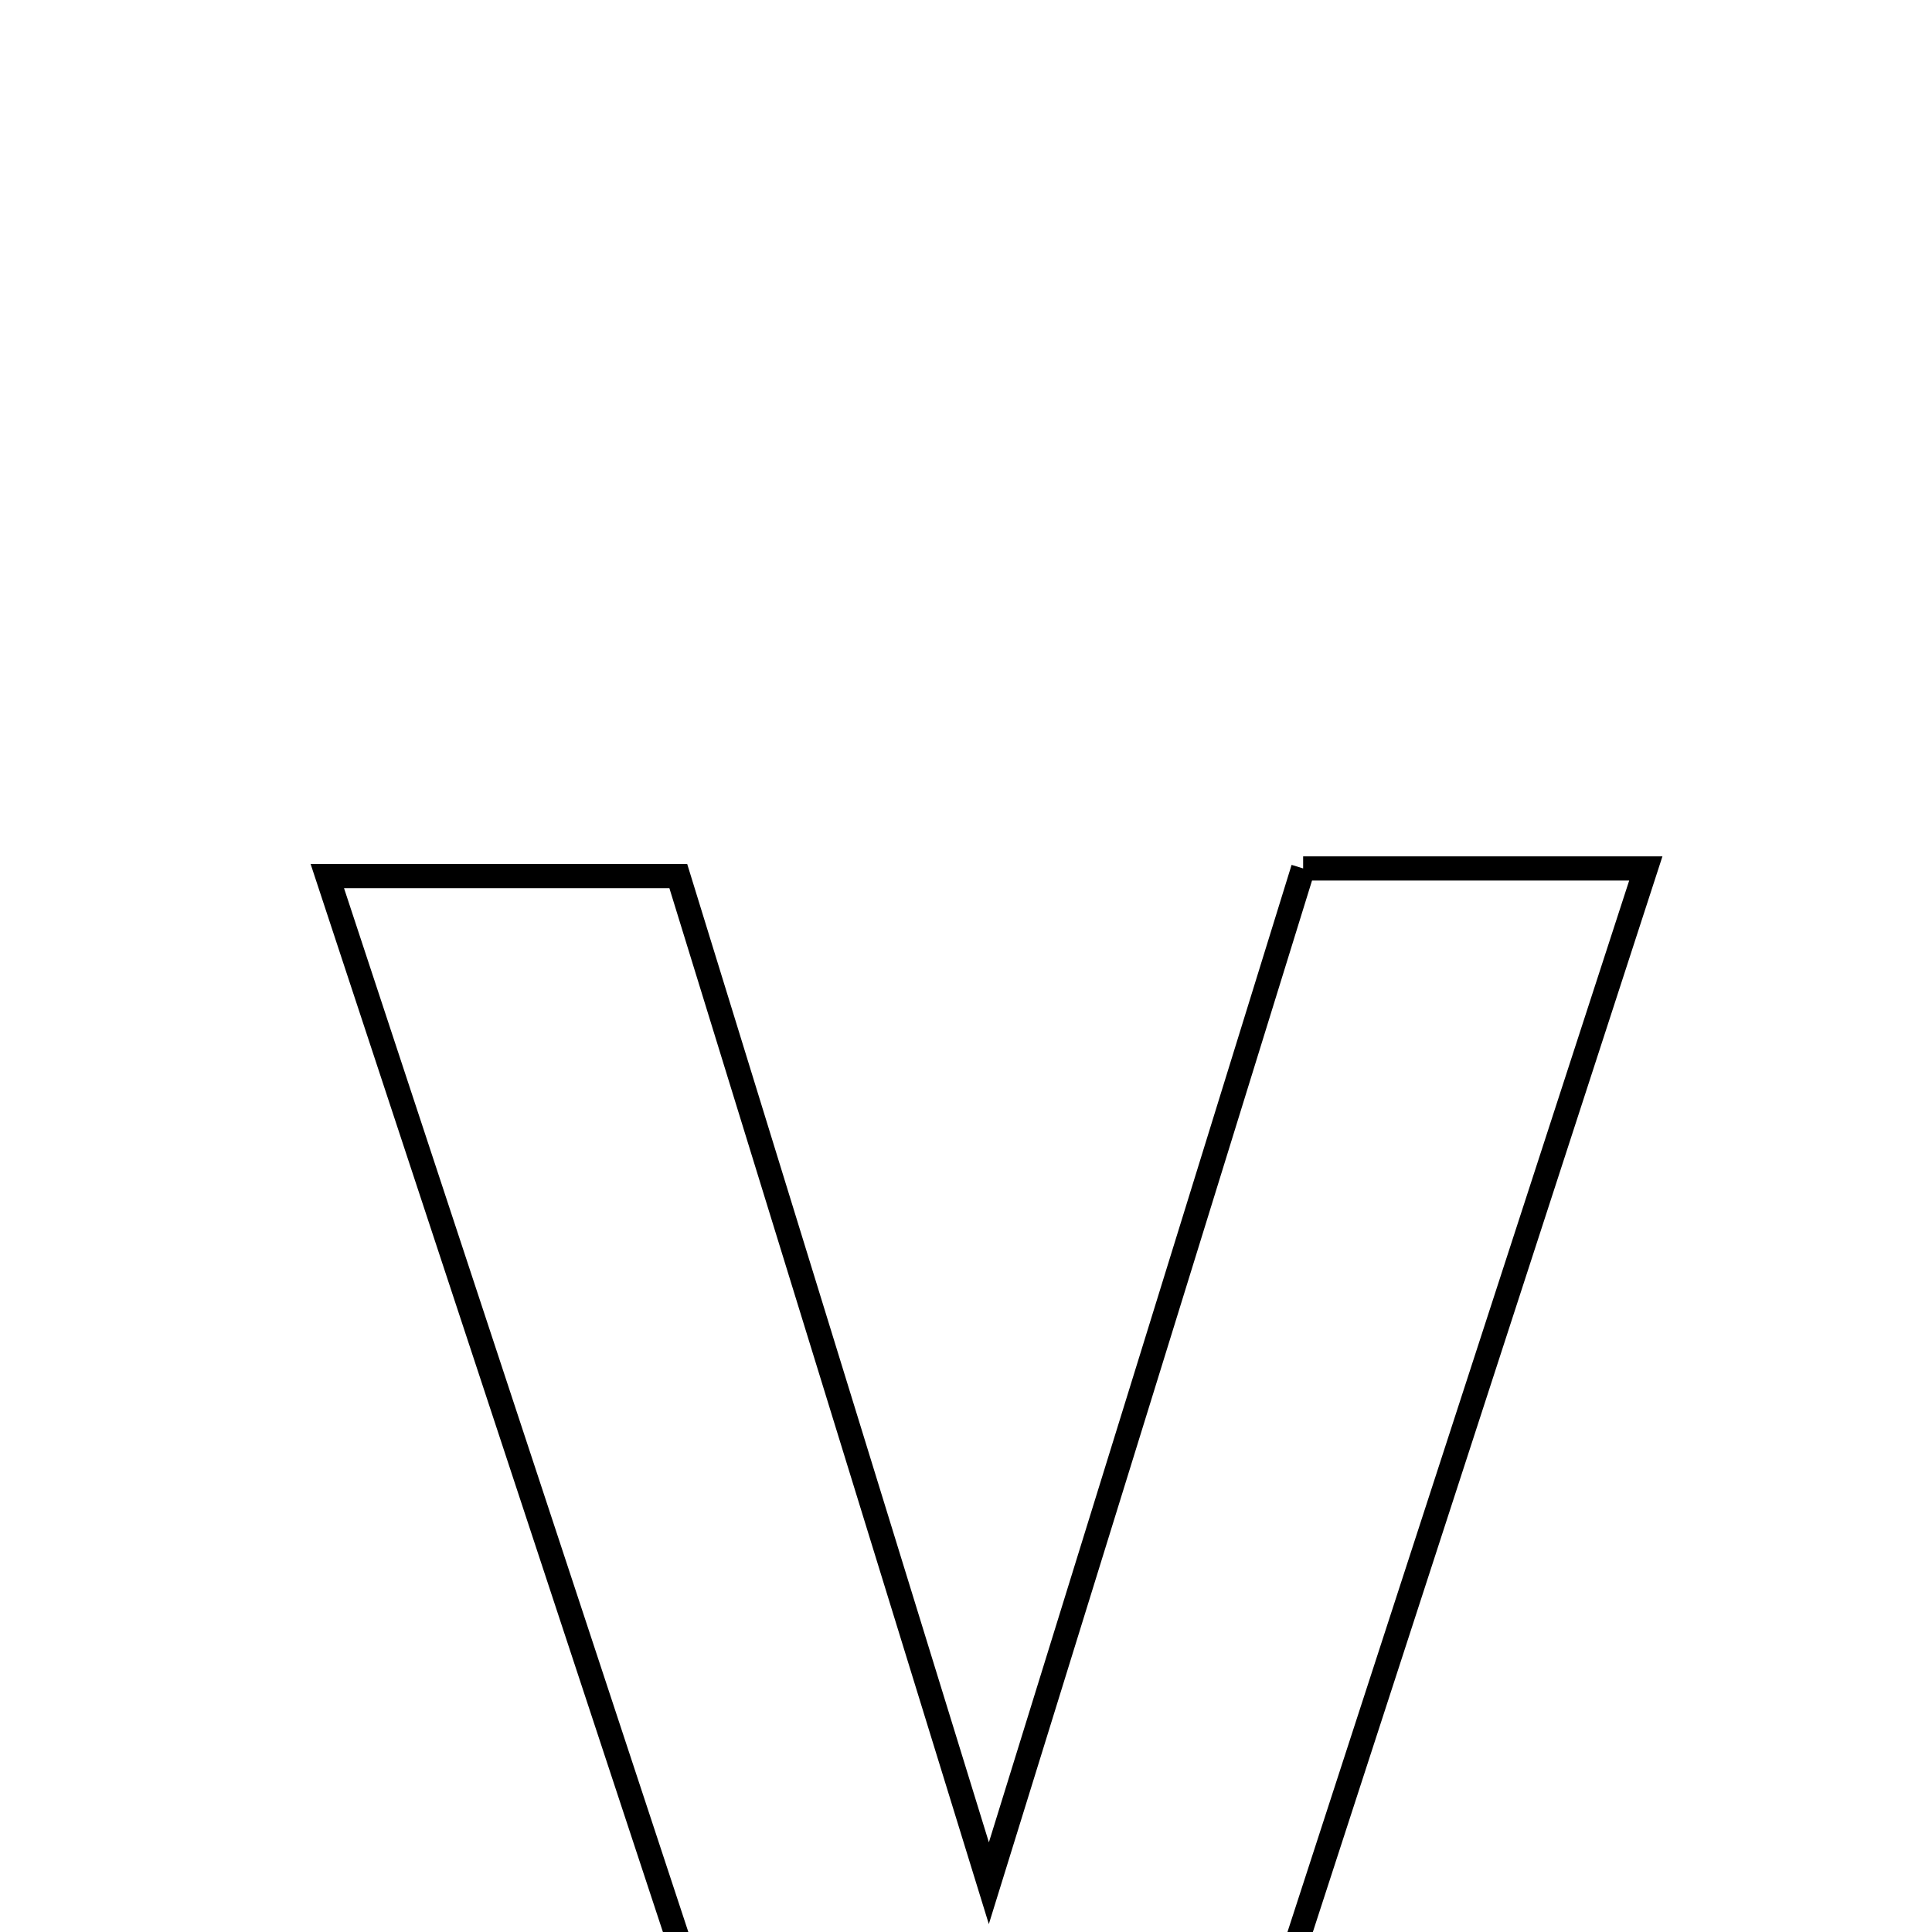 <svg xmlns="http://www.w3.org/2000/svg" viewBox="0.0 0.0 24.0 24.0" height="200px" width="200px"><path fill="none" stroke="black" stroke-width=".3" stroke-opacity="1.0"  filling="0" d="M16.188 10.788 C17.623 10.788 18.836 10.788 20.445 10.788 C18.309 17.359 16.254 23.684 14.205 29.988 C12.78 29.988 11.683 29.988 10.368 29.988 C8.29 23.687 6.228 17.439 4.066 10.883 C5.665 10.883 6.955 10.883 8.426 10.883 C9.634 14.799 10.836 18.697 12.284 23.394 C13.712 18.787 14.894 14.968 16.188 10.788"></path></svg>